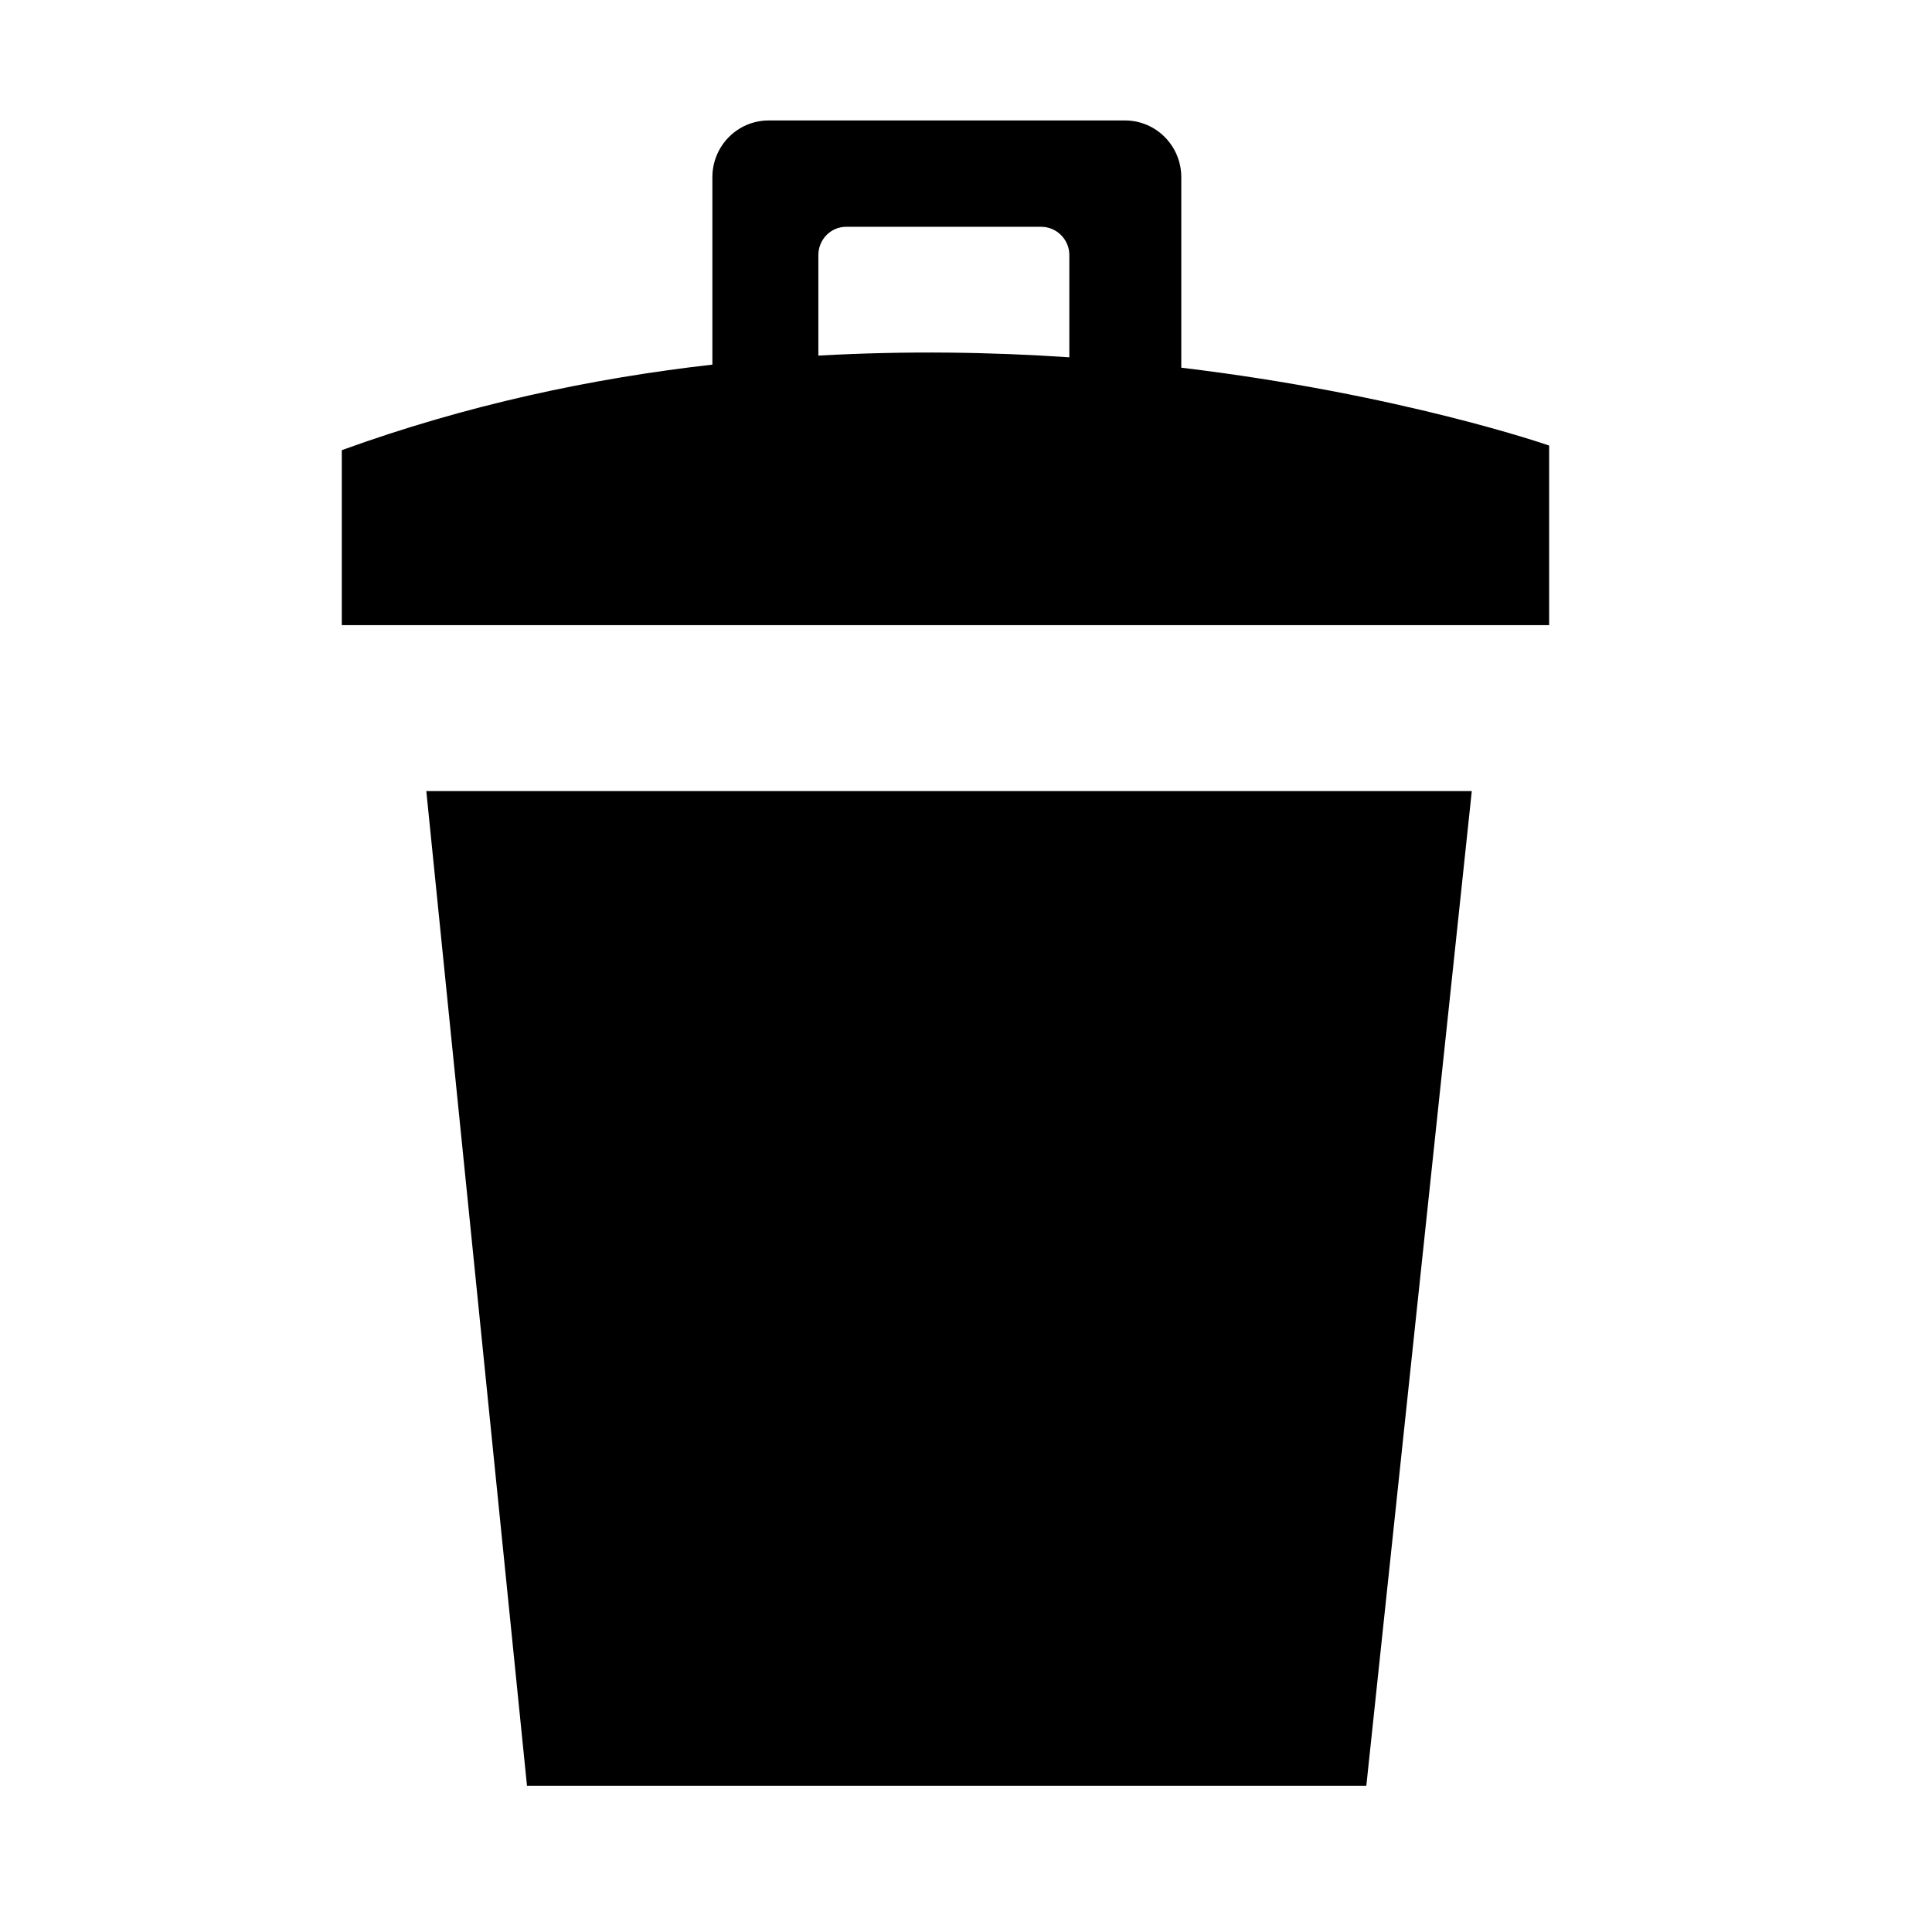 <?xml version="1.0" encoding="utf-8"?>
<!-- Generator: Adobe Illustrator 20.1.0, SVG Export Plug-In . SVG Version: 6.00 Build 0)  -->
<svg version="1.1" id="Capa_1" xmlns="http://www.w3.org/2000/svg" xmlns:xlink="http://www.w3.org/1999/xlink" x="0px" y="0px"
	 viewBox="0 0 1133.9 1133.9" style="enable-background:new 0 0 1133.9 1133.9;" xml:space="preserve">
<path id="delete_2_" d="M309.3,1048.1h492.6l61.9-583.8H250.2L309.3,1048.1z M693.3,215.8V104c0-18.4-14.8-33.3-33-33.3H451.1
	c-18.2,0-33,14.9-33,33.3v110c-70.7,8-144.2,23.6-217.5,50.2v102.7h708.6V261.5C909.2,261.5,822.7,231.3,693.3,215.8L693.3,215.8z
	 M627.5,209.7c-45.9-3.1-95.3-3.9-147.2-1v-59c0-9.2,7.3-16.6,16.4-16.6H611c9.2,0,16.6,7.5,16.6,16.6V209.7z"/>
</svg>
